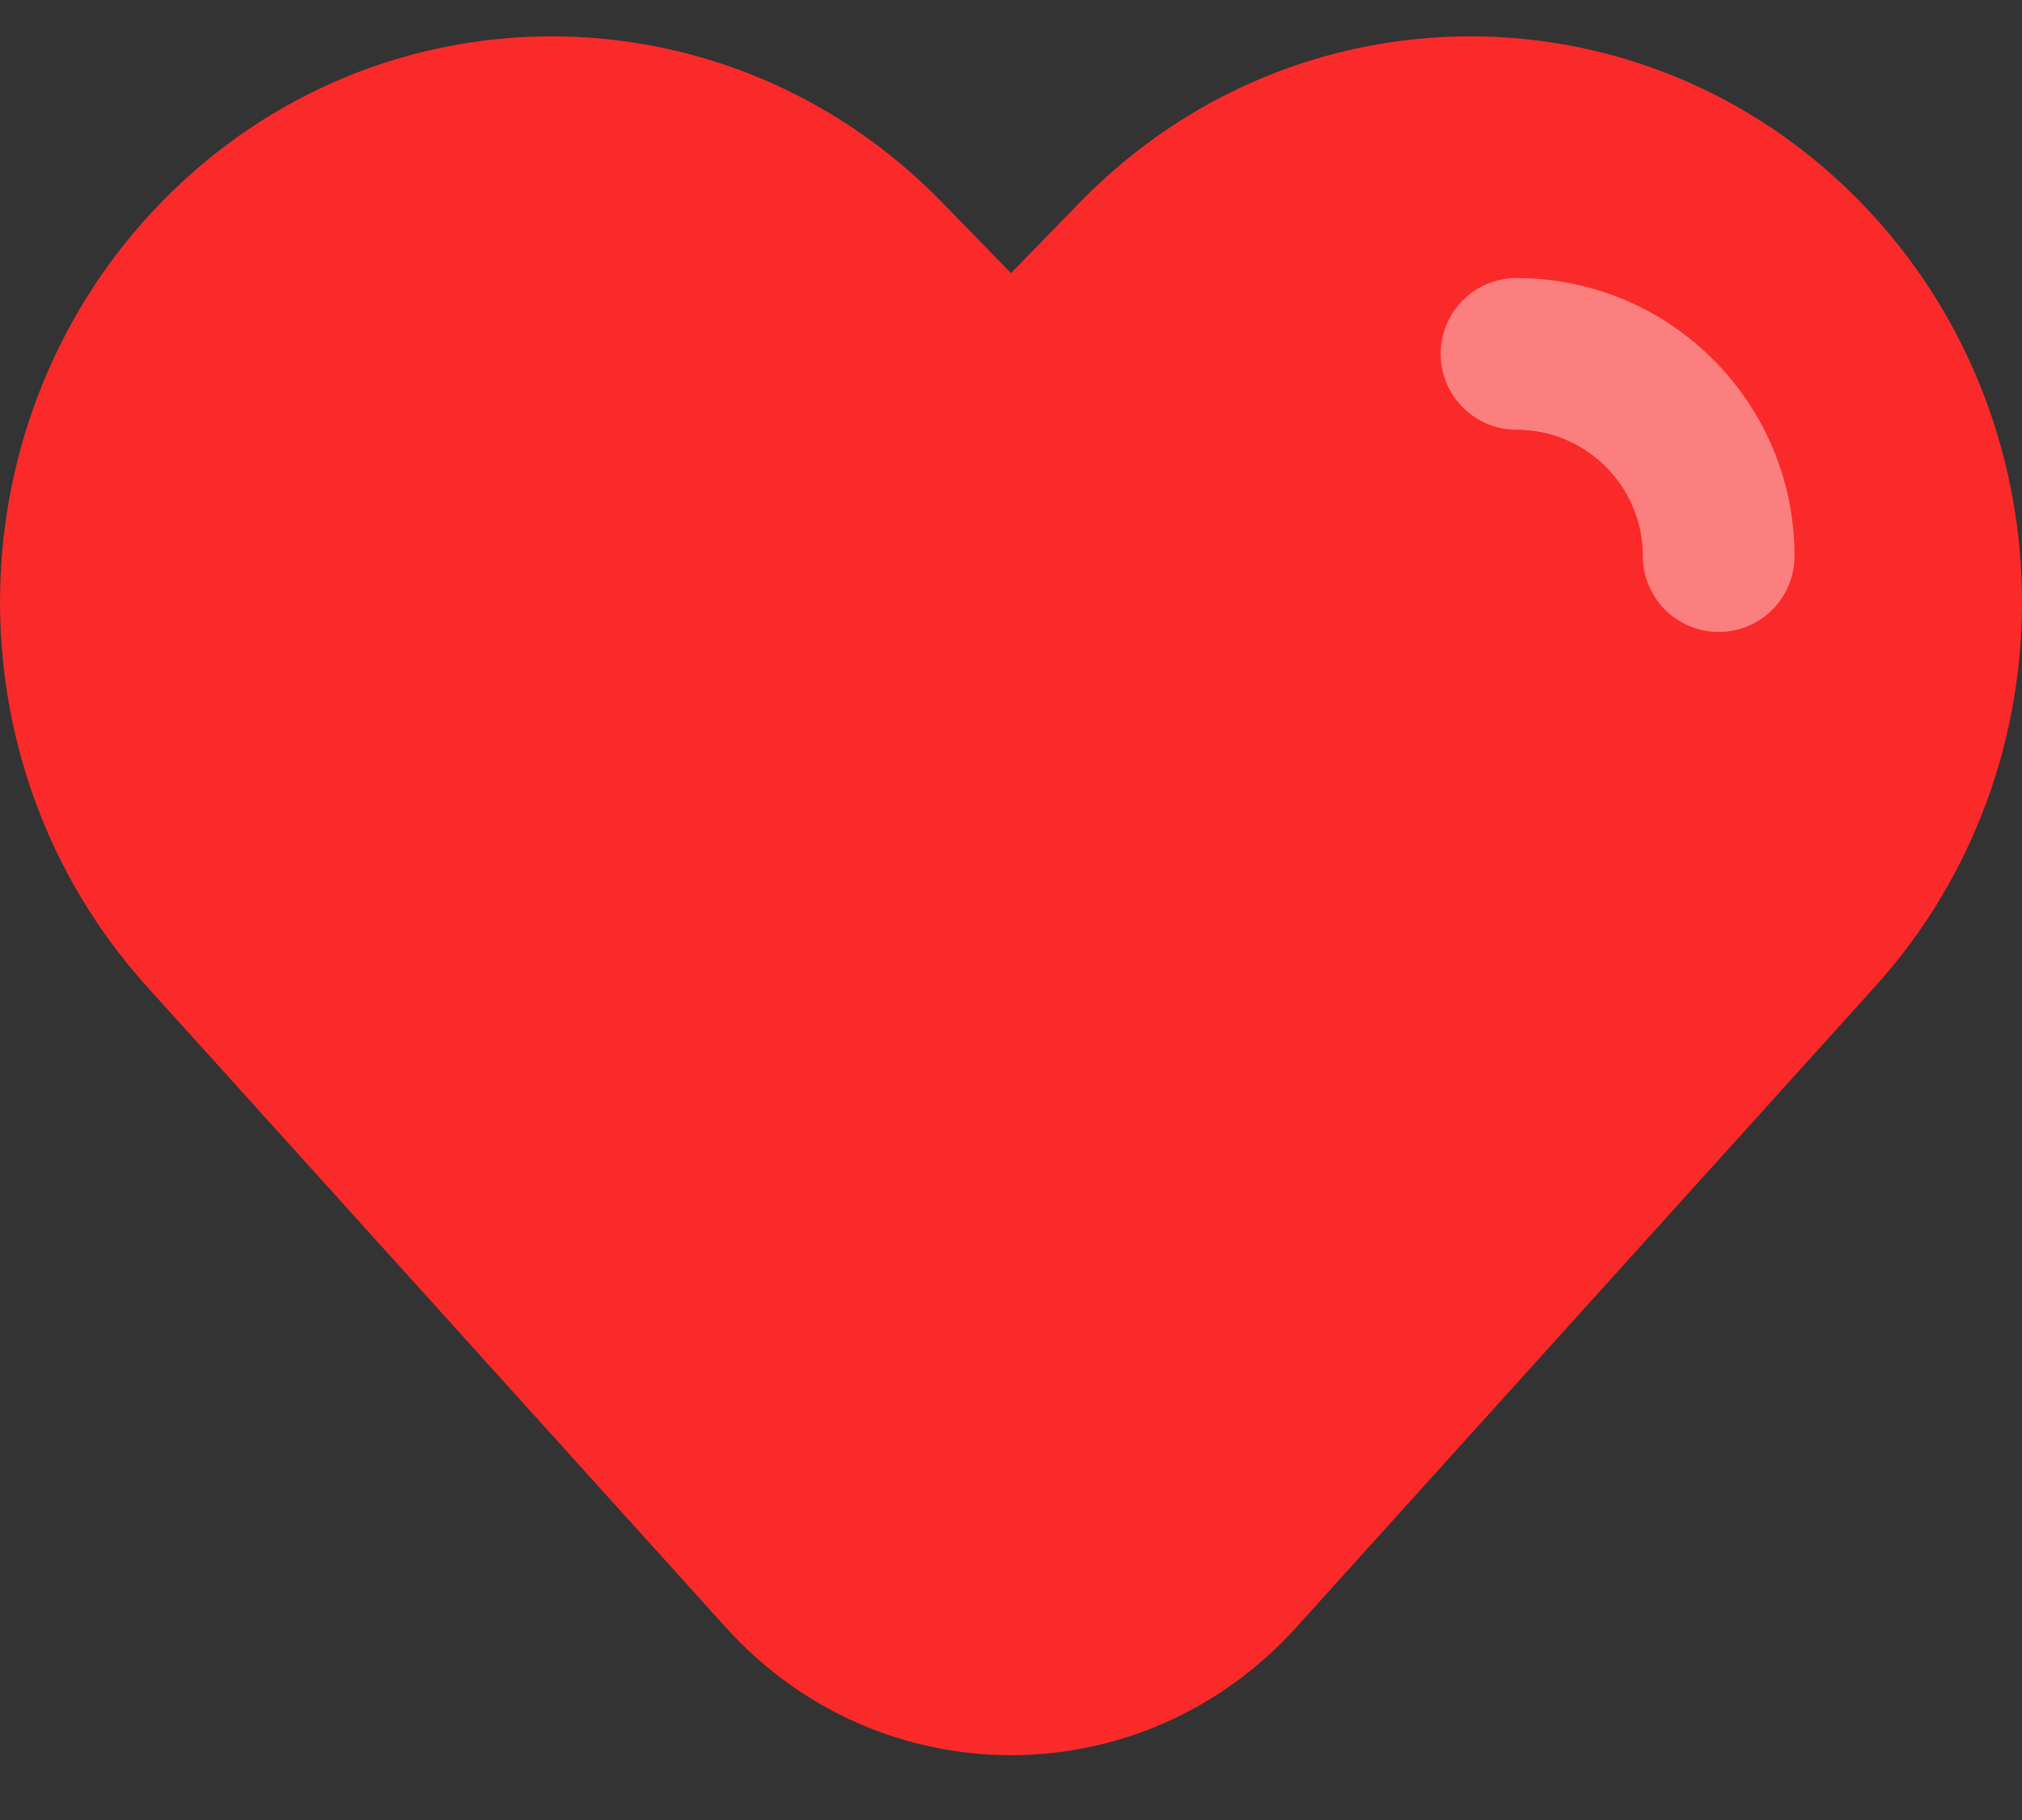 <svg width="20" height="18" viewBox="0 0 20 18" fill="none" xmlns="http://www.w3.org/2000/svg">
<rect x="0" y="0" width="20" height="18" fill="#333333" stroke="none"/>
<path d="M10.685 1.998L10 2.701L9.315 1.998C7.184 -0.187 3.729 -0.187 1.598 1.998C-0.475 4.125 -0.539 7.552 1.454 9.758L7.18 16.096C8.702 17.78 11.298 17.78 12.82 16.096L18.546 9.758C20.539 7.552 20.476 4.125 18.402 1.998C16.271 -0.187 12.816 -0.187 10.685 1.998Z" fill="#FA2A2A"/>
<path opacity="0.4" fill-rule="evenodd" clip-rule="evenodd" d="M14.25 3.5C14.25 3.086 14.586 2.75 15 2.75C16.519 2.75 17.75 3.981 17.75 5.5C17.75 5.914 17.414 6.25 17 6.25C16.586 6.25 16.25 5.914 16.25 5.5C16.25 4.81 15.69 4.25 15 4.25C14.586 4.25 14.25 3.914 14.25 3.5Z" fill="white"/>
</svg>
